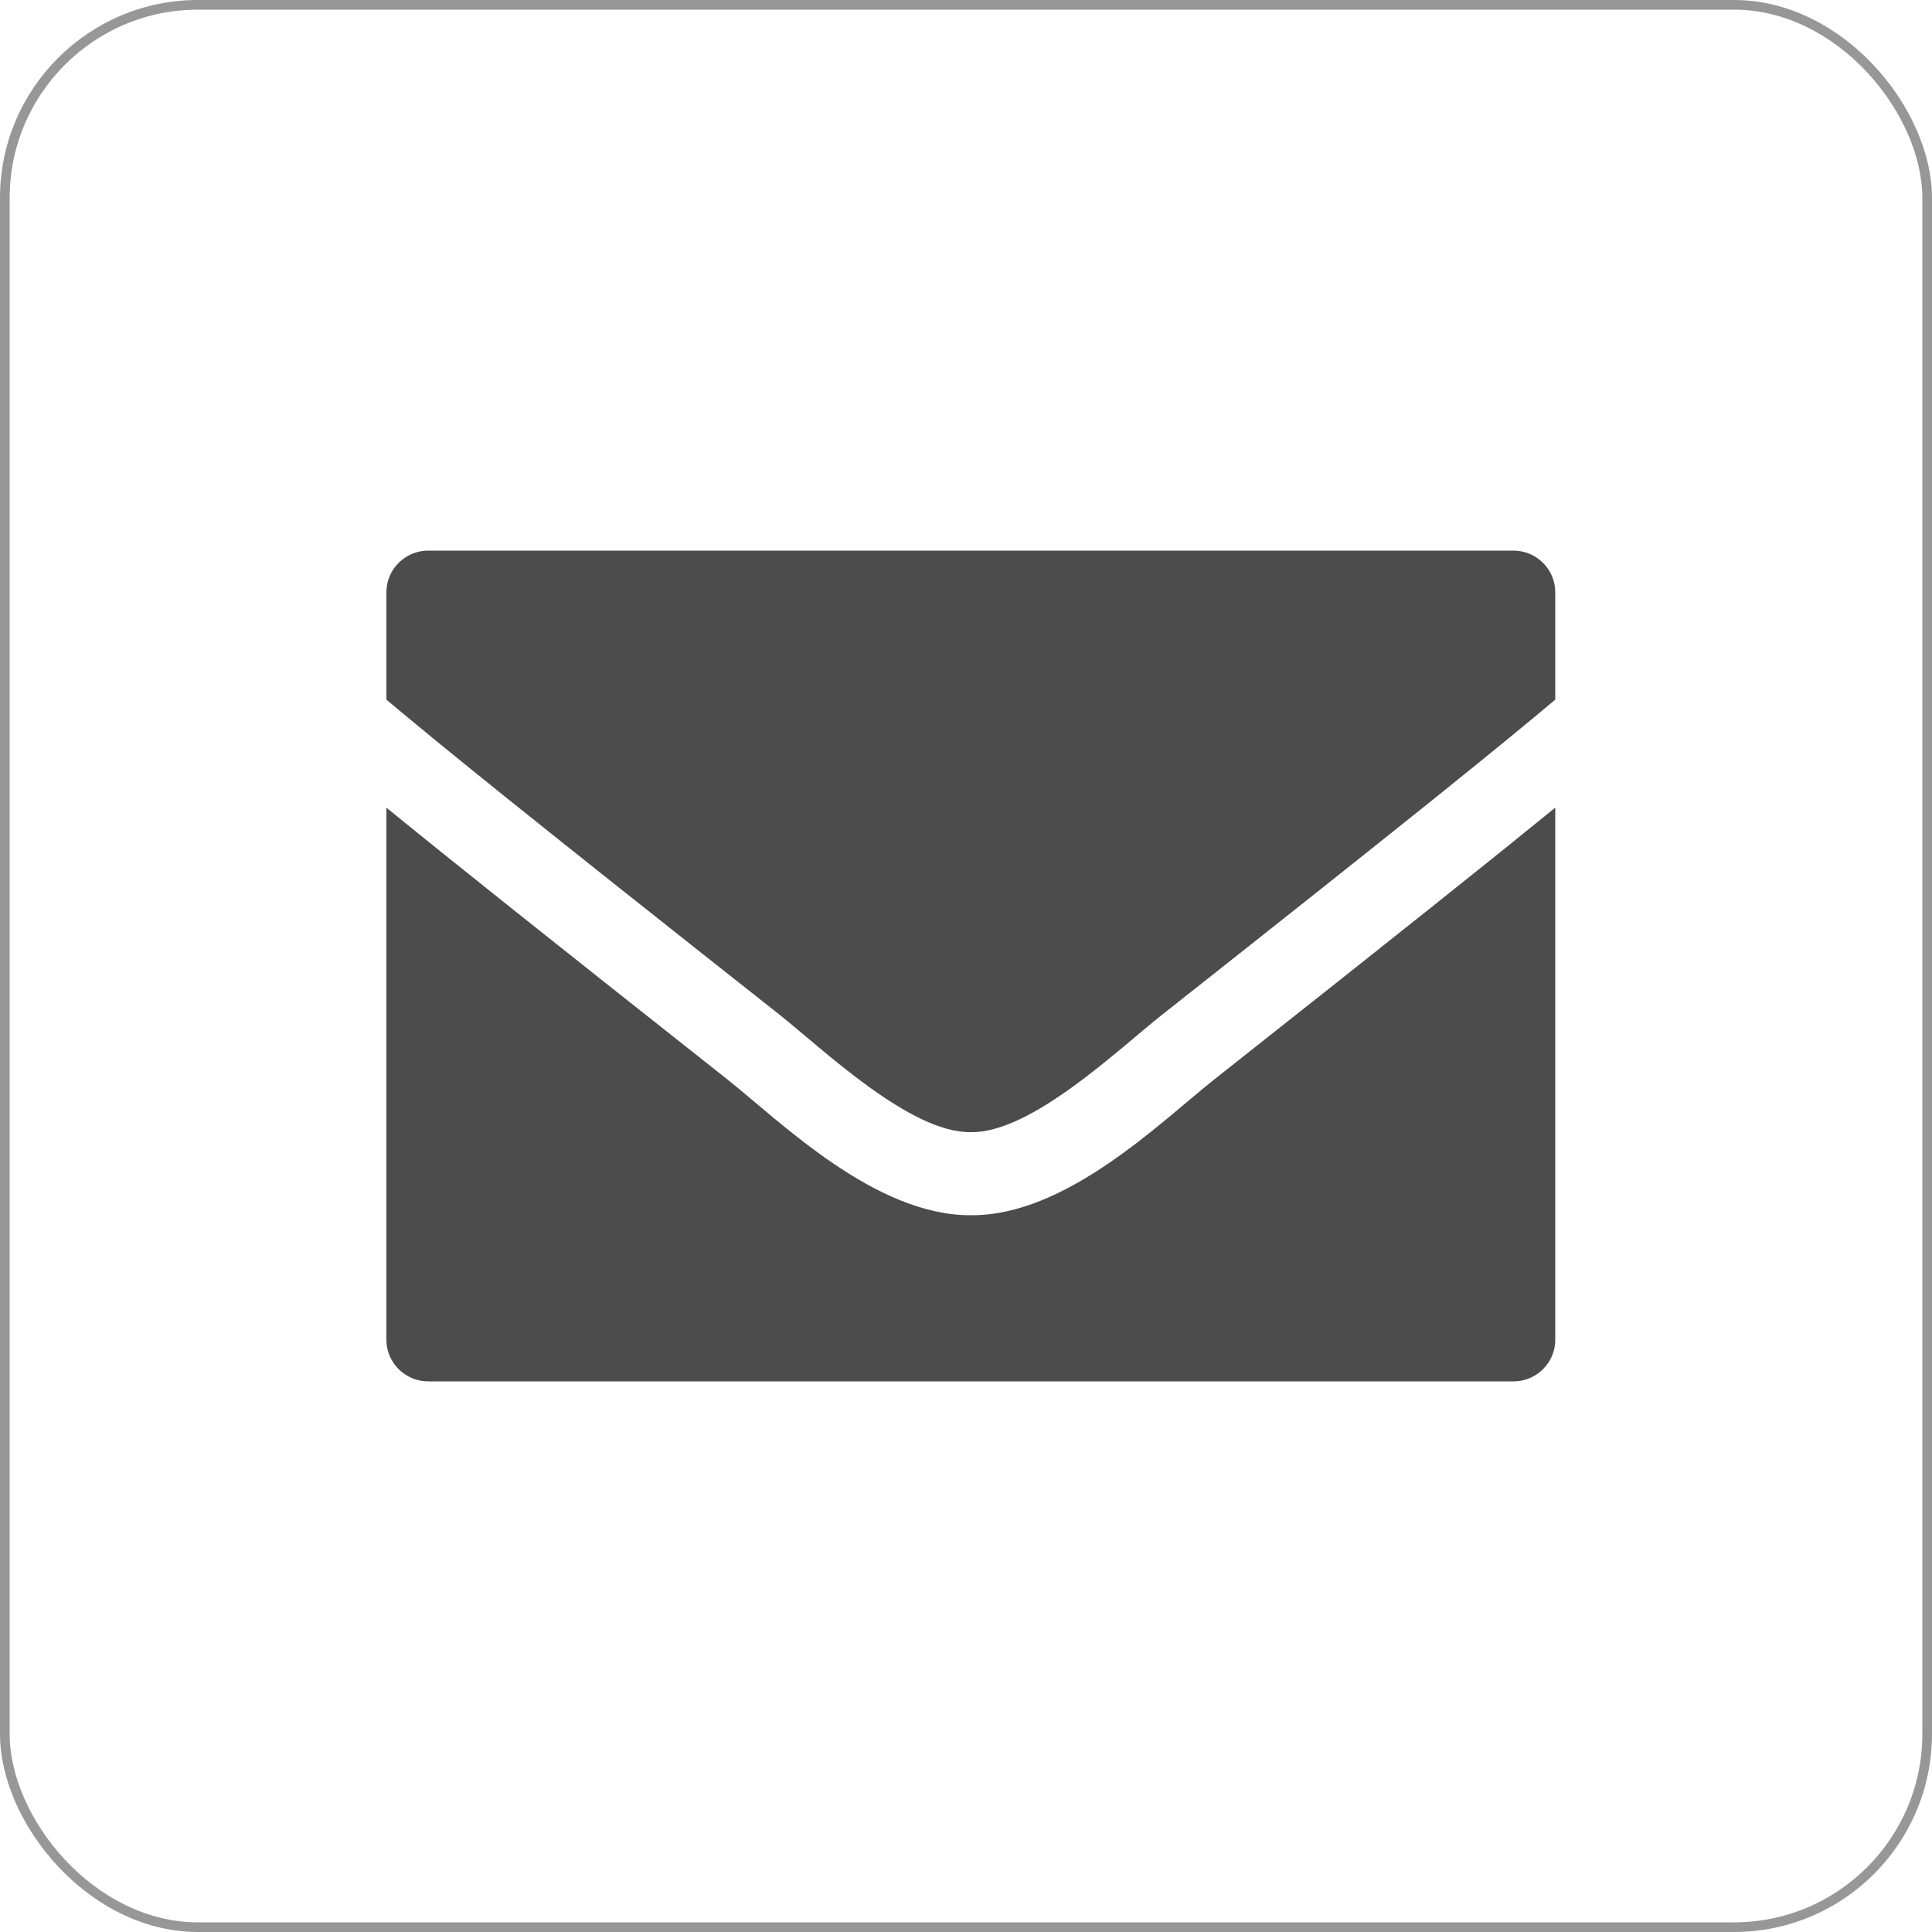 <?xml version="1.0" encoding="UTF-8"?>
<svg width="200px" height="200px" viewBox="0 0 200 200" version="1.1" xmlns="http://www.w3.org/2000/svg" xmlns:xlink="http://www.w3.org/1999/xlink">
    <title>email</title>
    <g id="Page-1" stroke="none" stroke-width="1" fill="none" fill-rule="evenodd">
        <g id="sketch" transform="translate(-400, 0)">
            <g id="email" transform="translate(400, 0)">
                <rect id="Rectangle-Copy-2" stroke="#979797" x="0.5" y="0.5" width="199" height="199" rx="20"></rect>
                <g id="envelope" transform="translate(40, 57)" fill="#4C4C4C" fill-rule="nonzero">
                    <path d="M4.321,0 L116.679,0 C119.055,0 121,1.935 121,4.3 L121,15.426 C115.085,20.398 106.631,27.251 80.325,48.026 C75.76,51.627 66.766,60.307 60.5,60.2 C54.234,60.307 45.213,51.627 40.675,48.026 C14.369,27.251 5.915,20.398 0,15.426 L0,4.3 C0,1.935 1.945,0 4.321,0 Z M116.679,86 L4.321,86 C1.945,86 0,84.065 0,81.7 L0,26.606 C6.158,31.632 15.881,39.399 35.301,54.744 C40.837,59.152 50.615,68.854 60.5,68.8 C70.331,68.881 80.027,59.259 85.699,54.744 C105.119,39.399 114.842,31.632 121,26.606 L121,81.7 C121,84.065 119.055,86 116.679,86 Z" id="Shape"></path>
                </g>
            </g>
        </g>
    </g>
</svg>